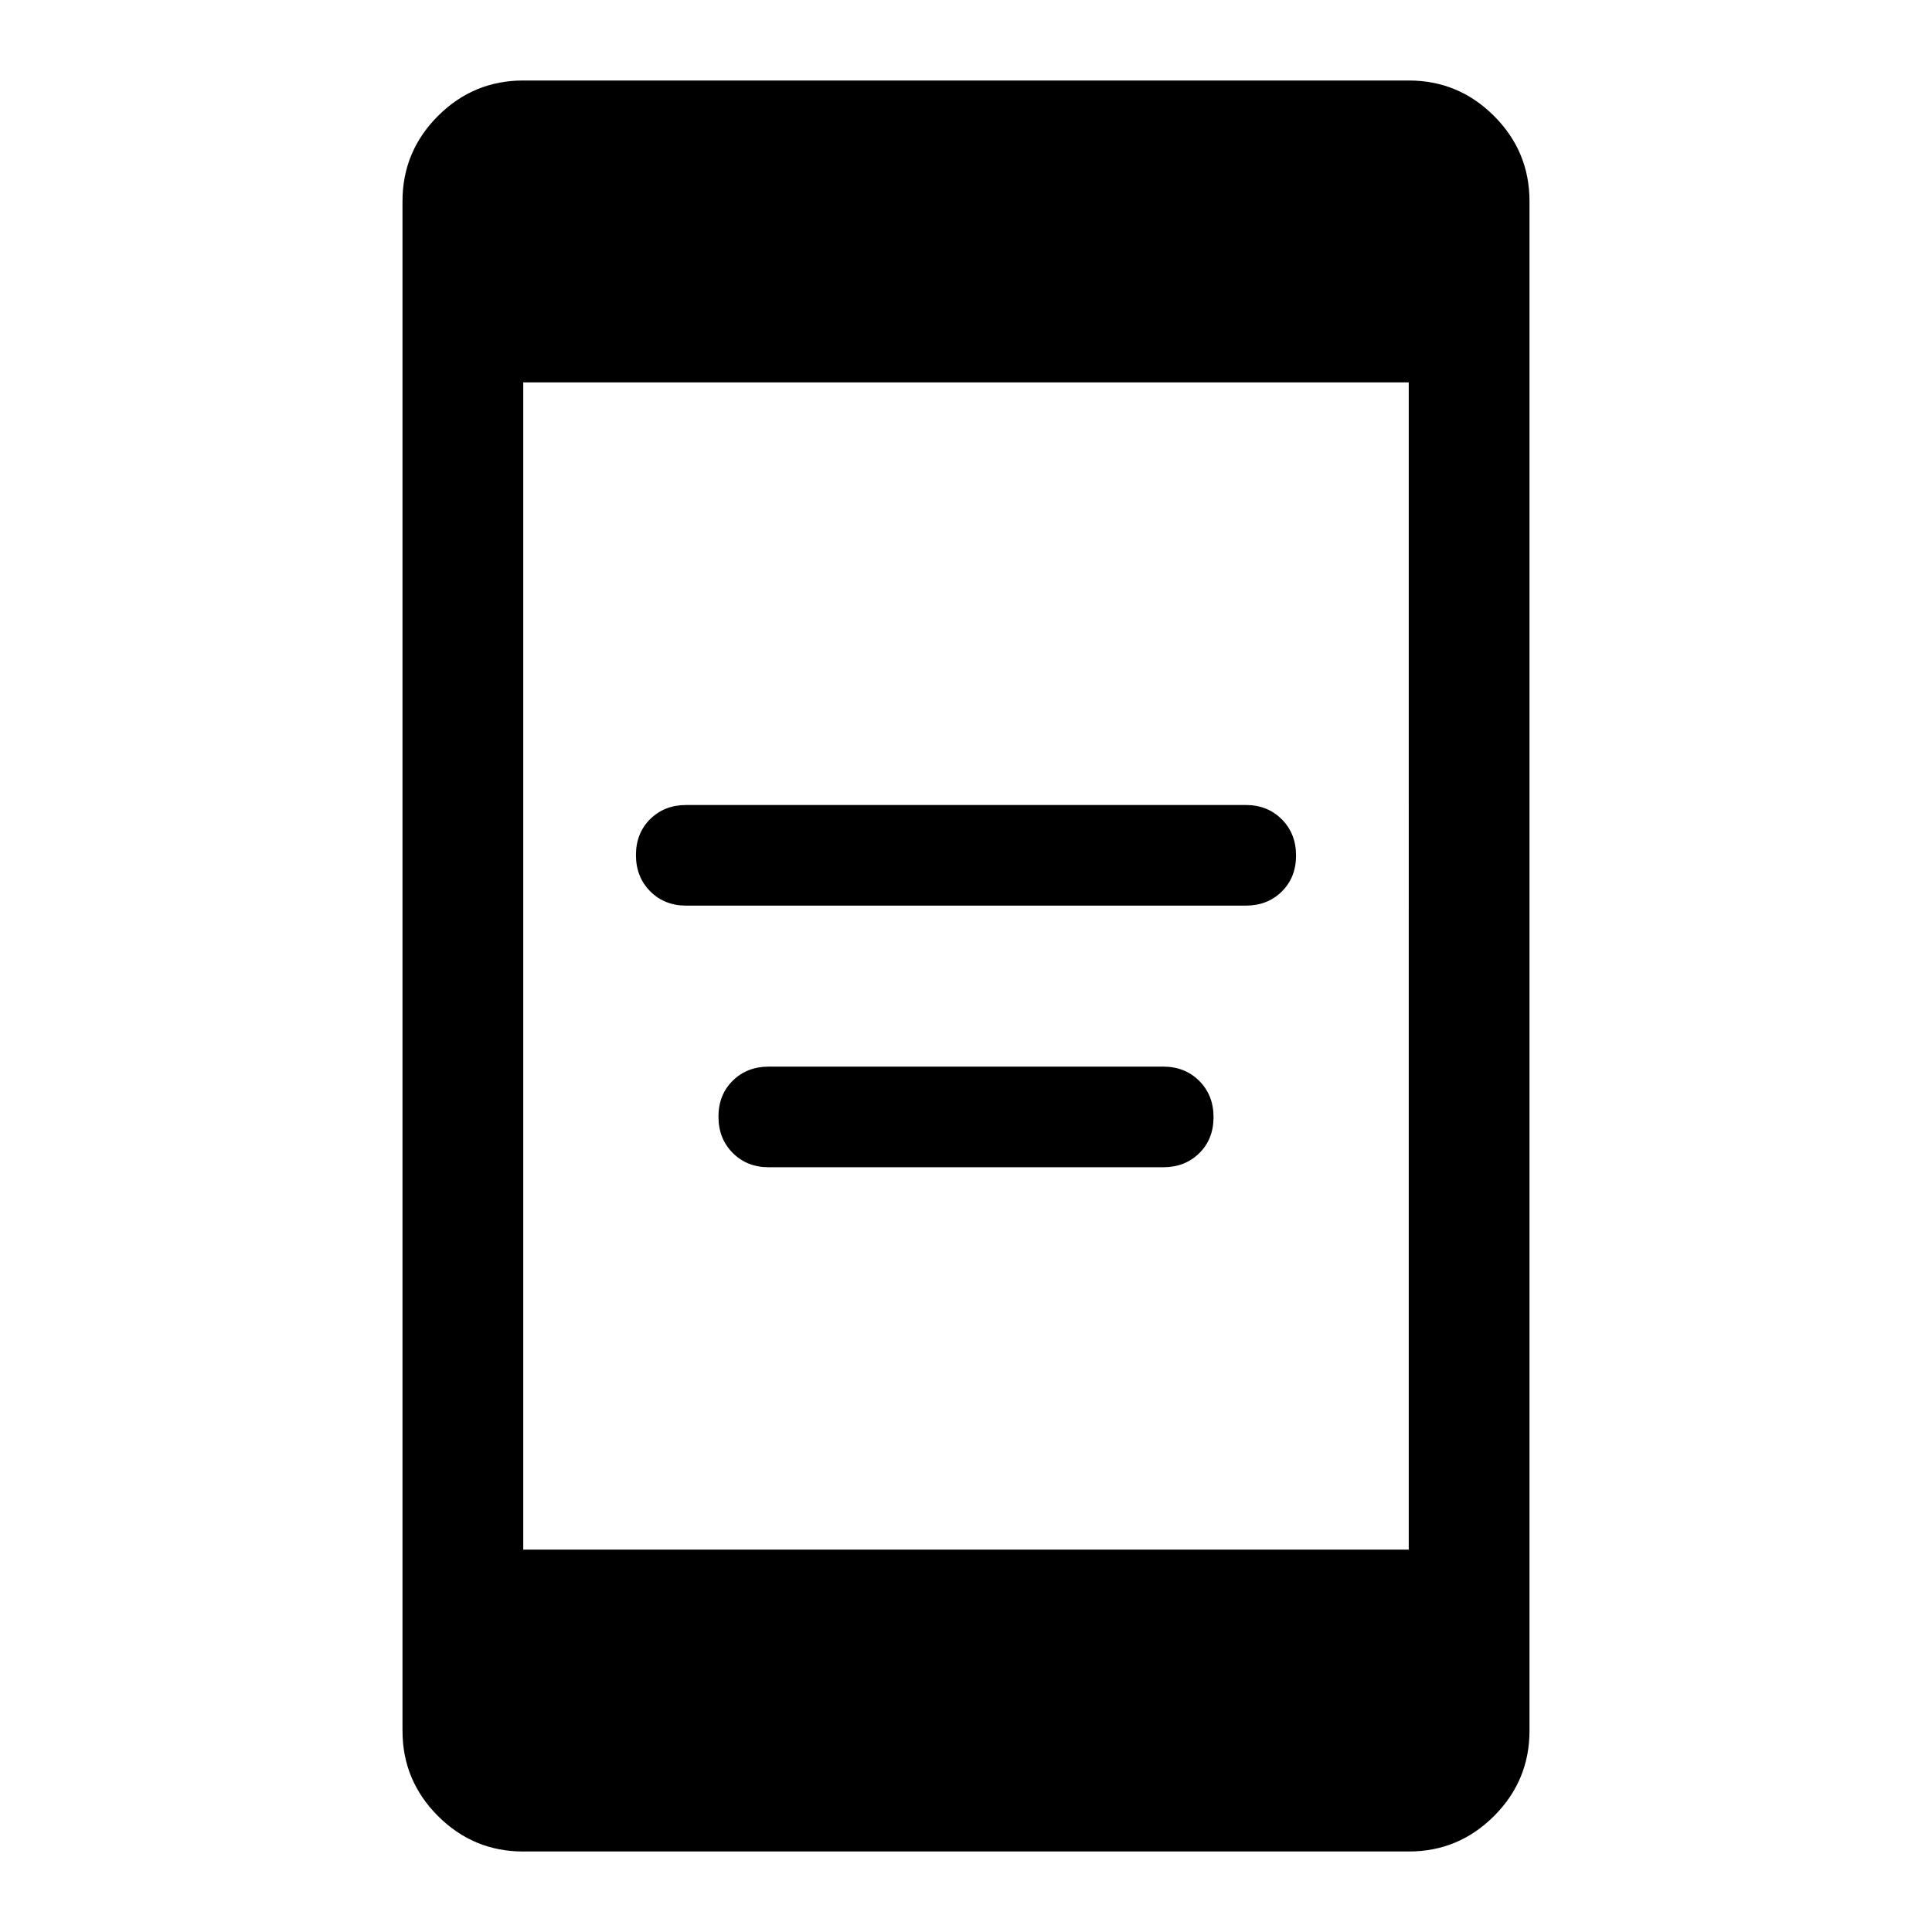 <svg xmlns="http://www.w3.org/2000/svg" width="48" height="48" viewBox="0 96 960 960"><path d="M341 546q-10.833 0-17.917-7.116-7.083-7.117-7.083-18Q316 510 323.083 503q7.084-7 17.917-7h278q10.833 0 17.917 7.116 7.083 7.117 7.083 18Q644 532 636.917 539q-7.084 7-17.917 7H341Zm41 130q-10.833 0-17.917-7.116-7.083-7.117-7.083-18Q357 640 364.083 633q7.084-7 17.917-7h196q10.833 0 17.917 7.116 7.083 7.117 7.083 18Q603 662 595.917 669q-7.084 7-17.917 7H382Zm-122 340q-24.75 0-42.375-17.625T200 956V196q0-24.75 17.625-42.375T260 136h440q24.75 0 42.375 17.625T760 196v760q0 24.75-17.625 42.375T700 1016H260Zm0-150h440V286H260v580Z"/></svg>